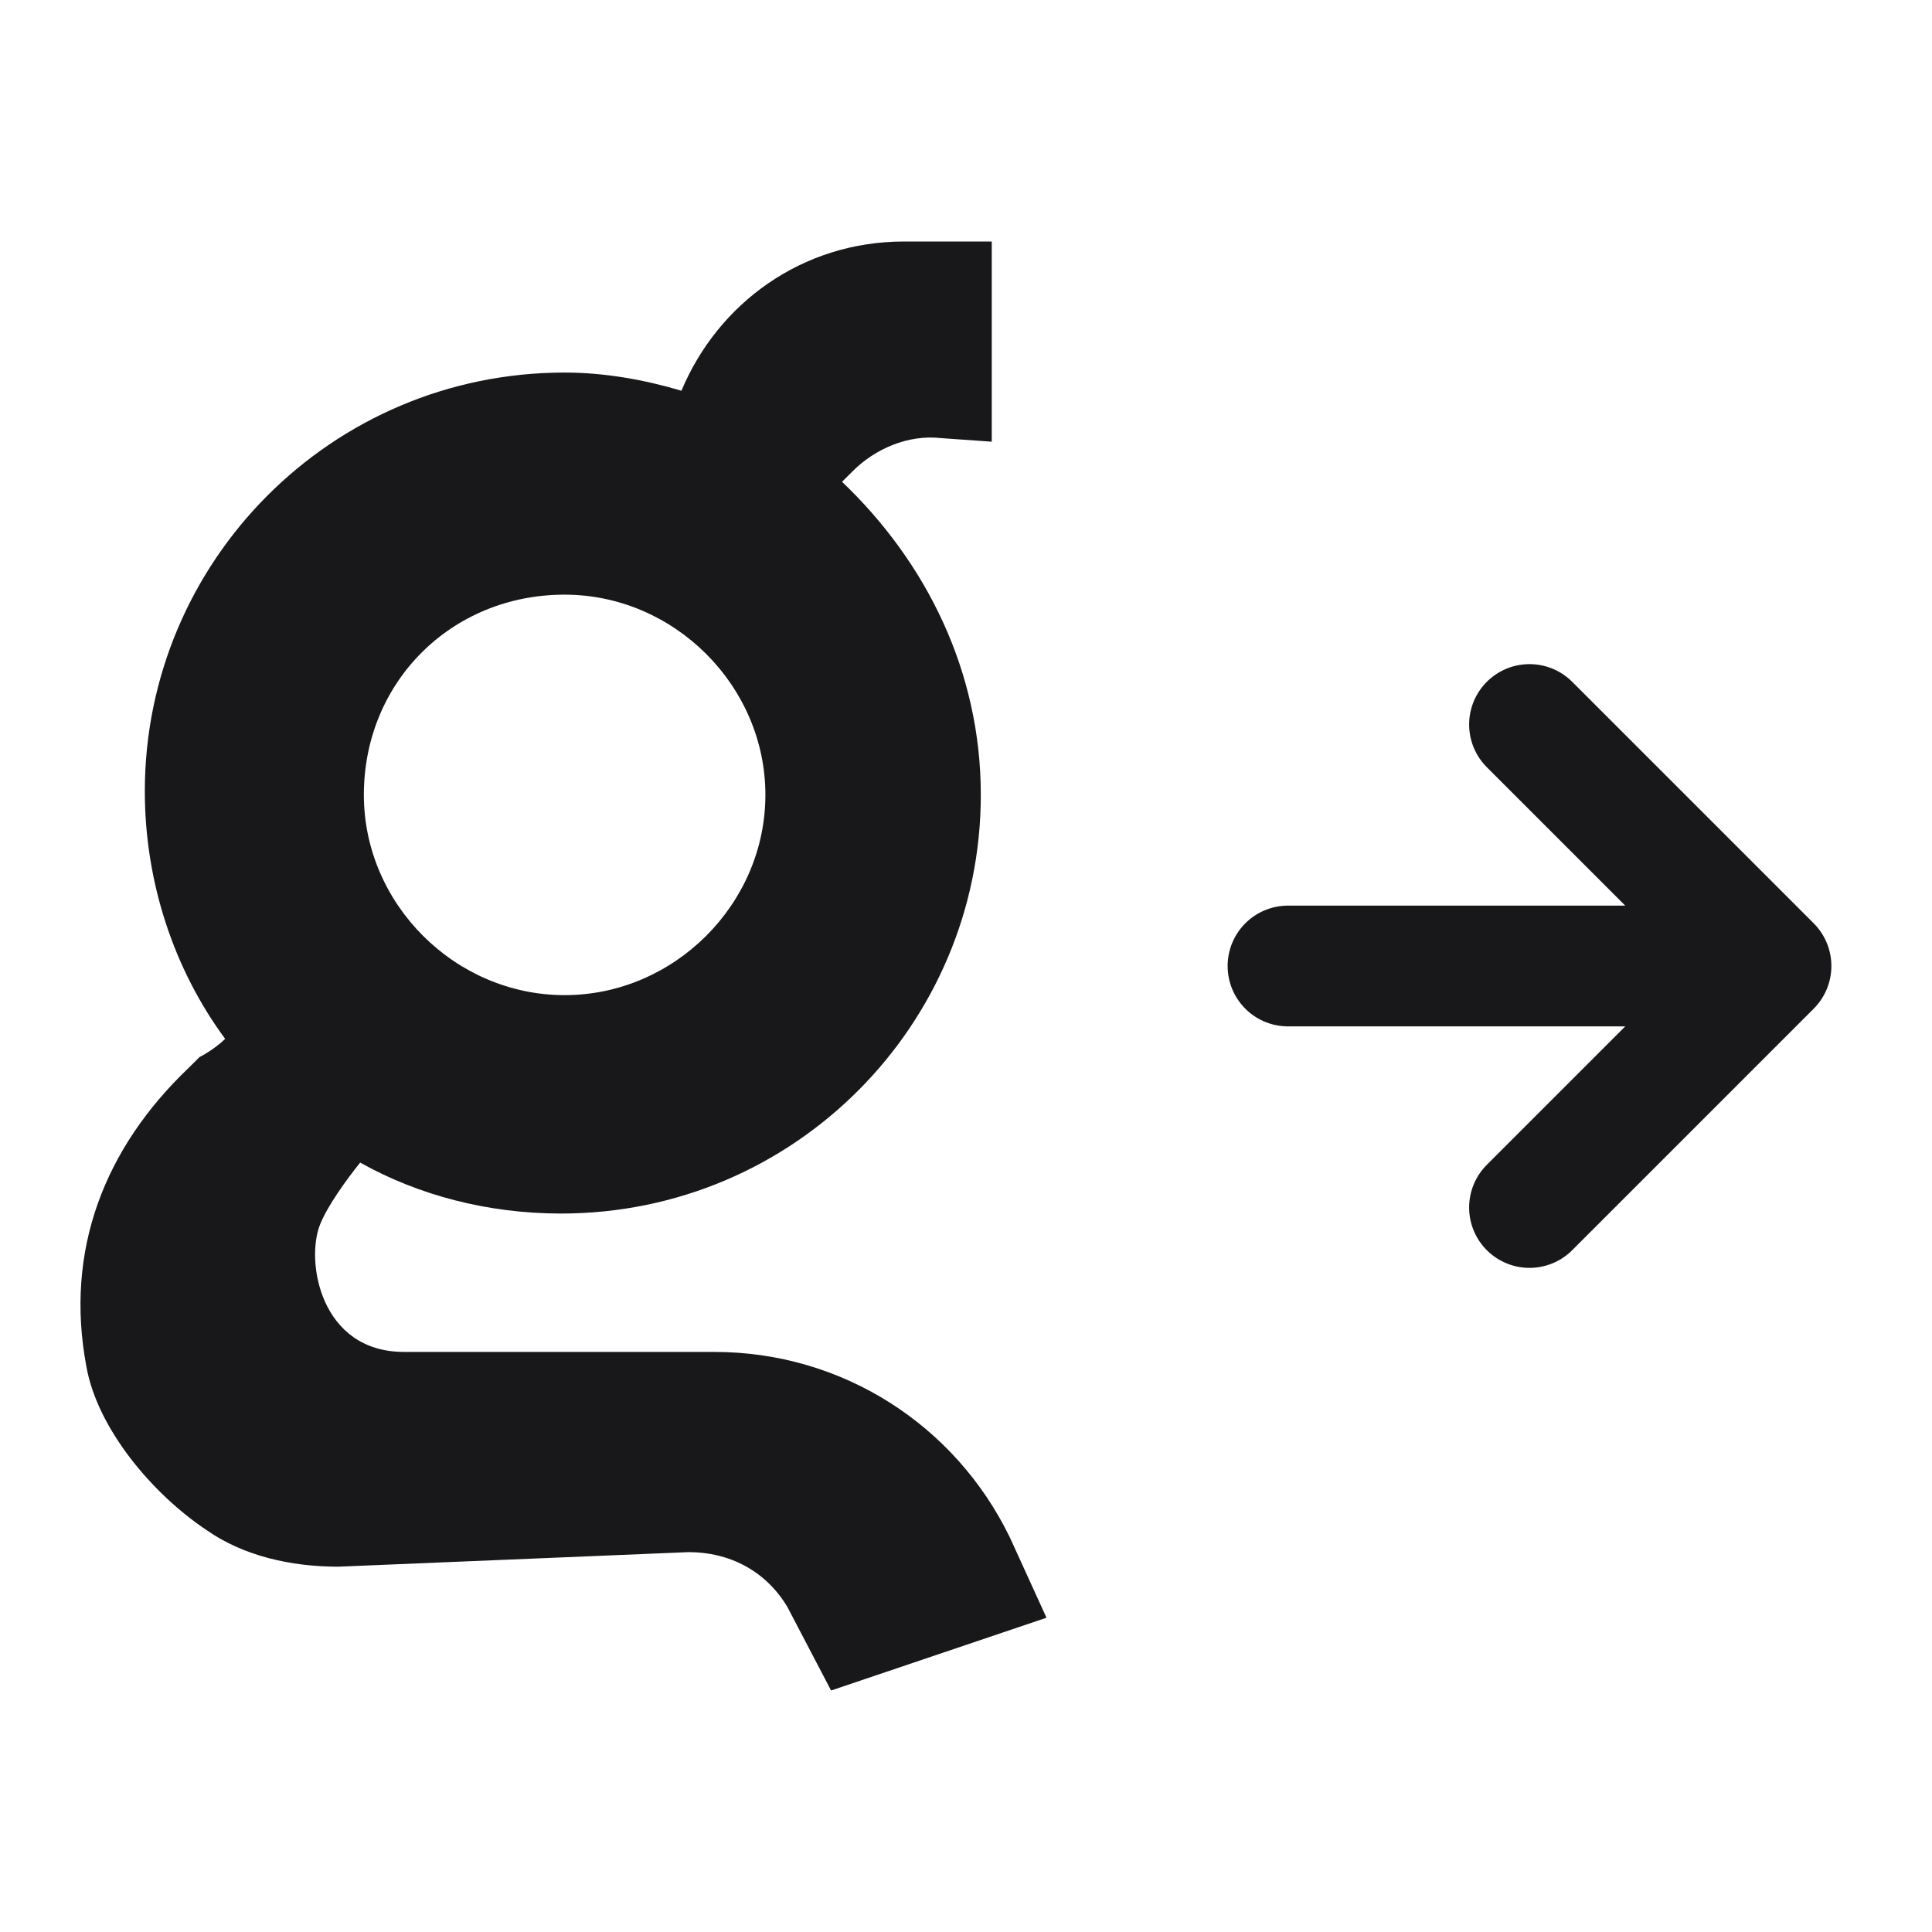 <svg width="24" height="24" viewBox="0 0 24 24" fill="none" xmlns="http://www.w3.org/2000/svg">
<path d="M8.873 16.794H5.019C3.976 16.794 3.794 15.663 3.976 15.211C4.066 14.985 4.293 14.668 4.474 14.442C5.2 14.849 6.062 15.075 6.969 15.075C9.871 15.075 12.184 12.724 12.184 9.874C12.184 8.337 11.504 6.98 10.46 5.985L10.597 5.849C10.869 5.578 11.277 5.397 11.685 5.442L12.32 5.487V3H11.231C9.962 3 8.919 3.769 8.465 4.854C8.012 4.719 7.513 4.628 7.014 4.628C4.112 4.628 1.799 6.98 1.799 9.829C1.799 10.96 2.162 12.045 2.797 12.905C2.706 12.995 2.57 13.085 2.479 13.131C2.434 13.176 2.388 13.221 2.343 13.266C1.3 14.261 0.801 15.528 1.073 16.975C1.209 17.744 1.89 18.558 2.57 19.01C3.023 19.327 3.613 19.462 4.202 19.462L8.556 19.281C9.055 19.281 9.508 19.508 9.78 19.96L10.324 21L13 20.096L12.546 19.101C11.866 17.698 10.46 16.794 8.873 16.794ZM7.014 7.387C8.374 7.387 9.508 8.518 9.508 9.874C9.508 11.231 8.374 12.362 7.014 12.362C5.654 12.362 4.52 11.231 4.52 9.874C4.52 8.472 5.608 7.387 7.014 7.387Z" fill="#18181A"/>
<path d="M19 9L22 12M22 12L19 15M22 12H16" stroke="#18181A" stroke-width="1.5" stroke-linecap="round" stroke-linejoin="round"/>
</svg>
